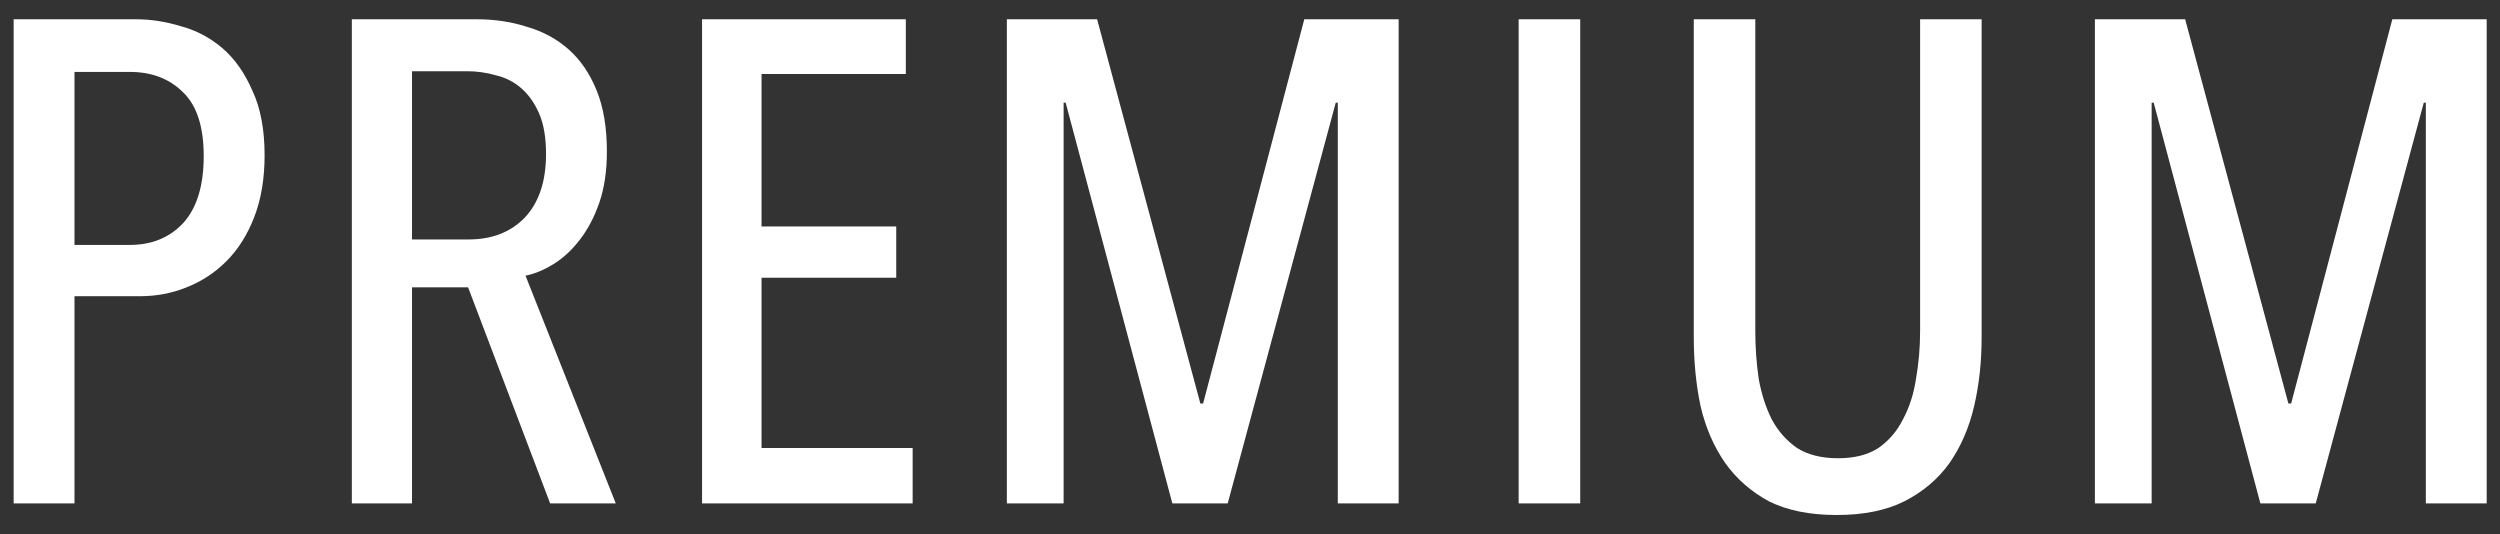 <svg width="117" height="25" viewBox="0 0 117 25" fill="none" xmlns="http://www.w3.org/2000/svg">
<rect x="0" y="0" width="117" height="25" fill="#333333" stroke="none"/>
<path d="M12.383 7.27C12.383 8.358 12.223 9.318 11.902 10.15C11.582 10.982 11.145 11.676 10.591 12.23C10.057 12.764 9.438 13.169 8.735 13.446C8.052 13.724 7.327 13.862 6.559 13.862H3.486V23.558H0.639V0.902H6.367C7.049 0.902 7.742 1.009 8.447 1.222C9.172 1.414 9.822 1.756 10.399 2.246C10.975 2.737 11.444 3.398 11.806 4.23C12.191 5.041 12.383 6.054 12.383 7.27ZM9.534 7.302C9.534 5.937 9.214 4.945 8.575 4.326C7.934 3.686 7.103 3.366 6.079 3.366H3.486V11.462H6.079C7.103 11.462 7.934 11.121 8.575 10.438C9.214 9.734 9.534 8.689 9.534 7.302ZM25.746 23.558L21.906 13.446H19.282V23.558H16.466V0.902H22.322C23.154 0.902 23.933 1.02 24.658 1.254C25.405 1.468 26.055 1.82 26.61 2.31C27.165 2.801 27.602 3.441 27.922 4.23C28.242 5.02 28.402 5.969 28.402 7.078C28.402 7.996 28.285 8.796 28.05 9.478C27.815 10.161 27.506 10.748 27.122 11.238C26.759 11.708 26.354 12.081 25.906 12.358C25.458 12.636 25.021 12.817 24.594 12.902L28.818 23.558H25.746ZM25.554 7.206C25.554 6.438 25.447 5.809 25.234 5.318C25.021 4.828 24.743 4.433 24.402 4.134C24.061 3.836 23.666 3.633 23.218 3.526C22.77 3.398 22.322 3.334 21.874 3.334H19.282V11.206H21.938C23.026 11.206 23.901 10.865 24.562 10.182C25.223 9.478 25.554 8.486 25.554 7.206ZM32.856 23.558V0.902H42.392V3.462H35.64V10.598H41.944V12.998H35.64V20.966H42.712V23.558H32.856ZM62.609 23.558V4.806H62.513L57.457 23.558H54.865L49.873 4.806H49.777V23.558H47.121V0.902H51.345L56.177 18.886H56.305L61.041 0.902H65.457V23.558H62.609ZM71.073 23.558V0.902H73.954V23.558H71.073ZM92.74 15.782C92.74 16.934 92.623 18.012 92.388 19.014C92.154 20.017 91.77 20.902 91.237 21.67C90.703 22.417 89.999 23.014 89.124 23.462C88.271 23.889 87.215 24.102 85.957 24.102C84.698 24.102 83.642 23.889 82.788 23.462C81.957 23.014 81.274 22.417 80.74 21.67C80.207 20.902 79.823 20.017 79.588 19.014C79.375 18.012 79.269 16.934 79.269 15.782V0.902H82.148V15.494C82.148 16.262 82.202 17.009 82.308 17.734C82.436 18.438 82.639 19.068 82.916 19.622C83.215 20.177 83.61 20.625 84.1 20.966C84.612 21.286 85.252 21.446 86.02 21.446C86.788 21.446 87.418 21.286 87.909 20.966C88.399 20.625 88.783 20.177 89.061 19.622C89.359 19.068 89.562 18.438 89.668 17.734C89.796 17.009 89.861 16.262 89.861 15.494V0.902H92.74V15.782ZM113.529 23.558V4.806H113.433L108.377 23.558H105.785L100.793 4.806H100.697V23.558H98.041V0.902H102.265L107.097 18.886H107.225L111.961 0.902H116.377V23.558H113.529Z" fill="white"/>
</svg>
